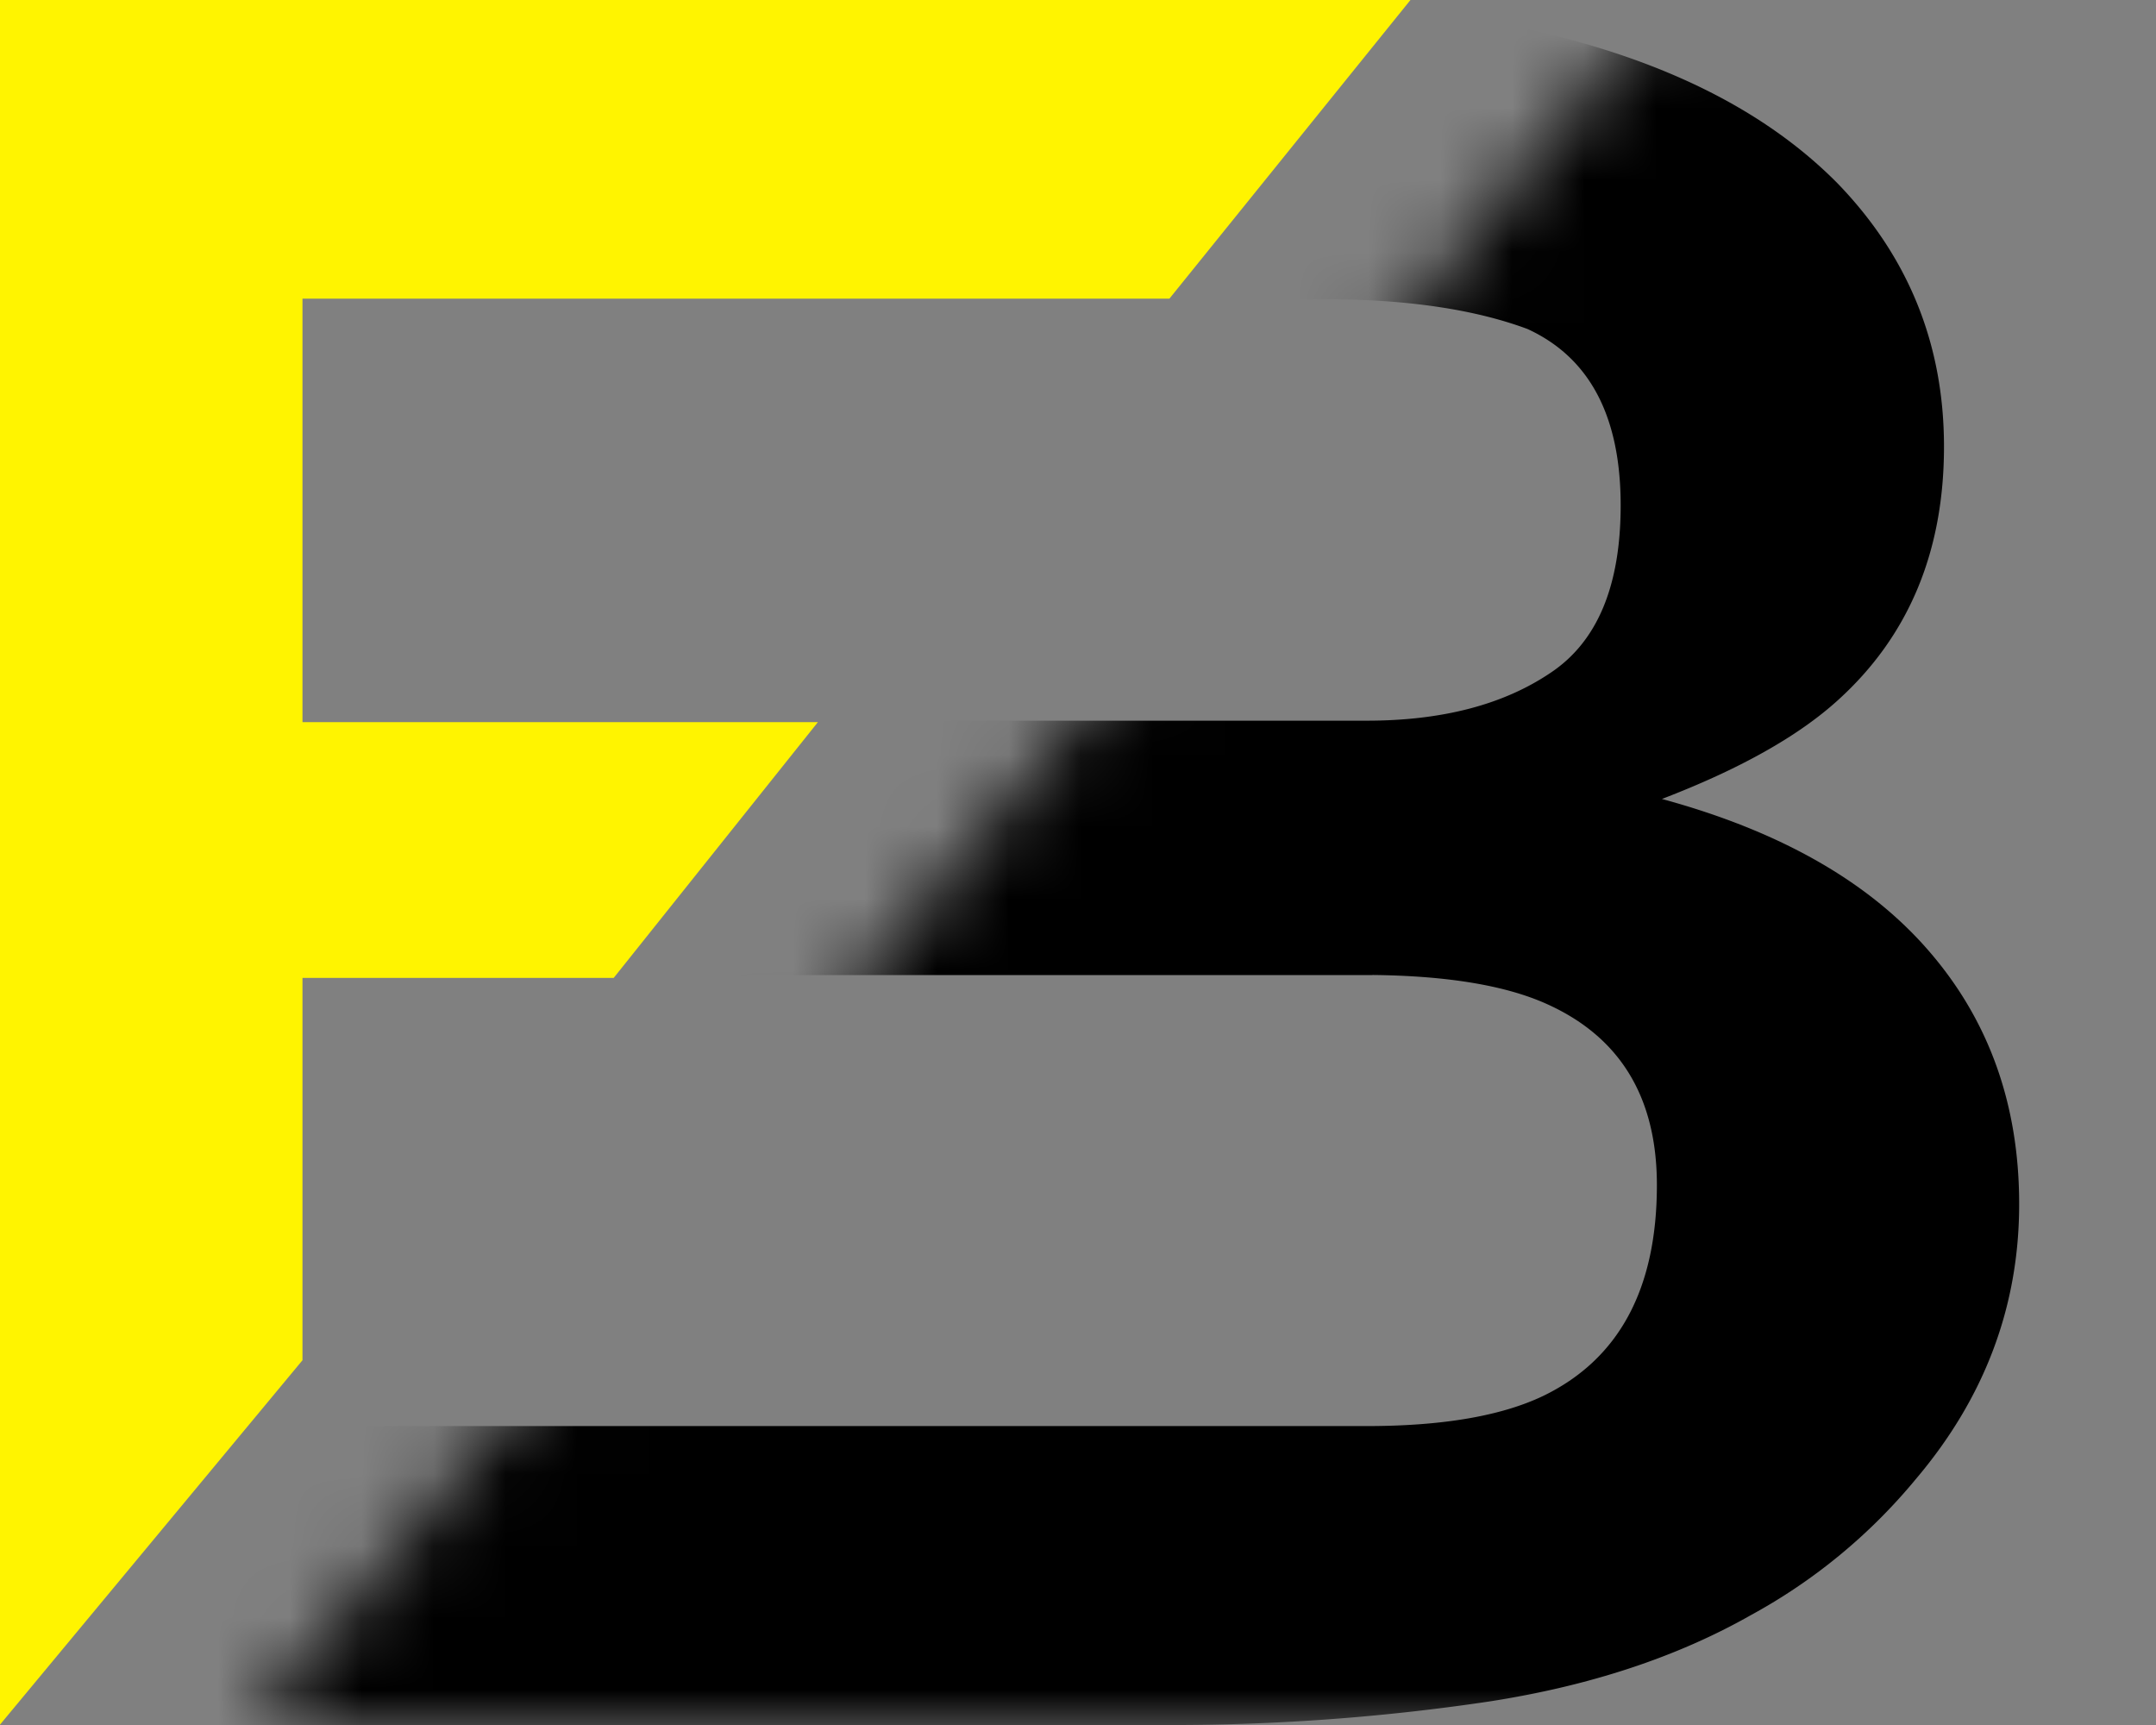 <svg xmlns="http://www.w3.org/2000/svg" xmlns:xlink="http://www.w3.org/1999/xlink" class="dark:text-white" width="30" height="24"><rect width="100%" height="100%" fill="#808080" stroke="none"/><defs><path id="a" d="M0 24 19.626 0h6.839v24z"/></defs><g fill="none" fill-rule="evenodd"><g transform="translate(3.535)"><mask id="b" fill="#fff"><use xlink:href="#a"/></mask><g fill="currentColor" fill-rule="nonzero" mask="url(#b)"><path d="M12.612 24H-1.953V-.008h15.612c3.94.043 6.73.896 8.373 2.557.988 1.02 1.483 2.242 1.483 3.665 0 1.466-.495 2.644-1.483 3.534-.553.5-1.367.956-2.442 1.368 1.642.446 2.882 1.151 3.717 2.118.836.966 1.254 2.139 1.254 3.518 0 1.422-.48 2.698-1.439 3.828a7.827 7.827 0 0 1-2.29 1.889c-1.031.586-2.249.988-3.652 1.205a29.92 29.92 0 0 1-4.568.326Zm2.95-10.434H.603v6.275h14.88c1.048 0 1.864-.139 2.448-.416 1.06-.51 1.589-1.49 1.589-2.937 0-1.225-.514-2.065-1.54-2.523-.573-.256-1.379-.389-2.416-.4Zm2.481-4.207c.649-.433.973-1.209.973-2.328 0-1.24-.432-2.057-1.297-2.454-.746-.277-1.697-.415-2.854-.415H2.325v5.865h13.157c1.048 0 1.902-.222 2.561-.668Z"/></g></g><path fill="#FFF400" d="m0 23.995 4.209-5.07v-5.319h4.33l2.842-3.559H4.209V4.155h12.063L19.626 0H0z"/></g></svg>
